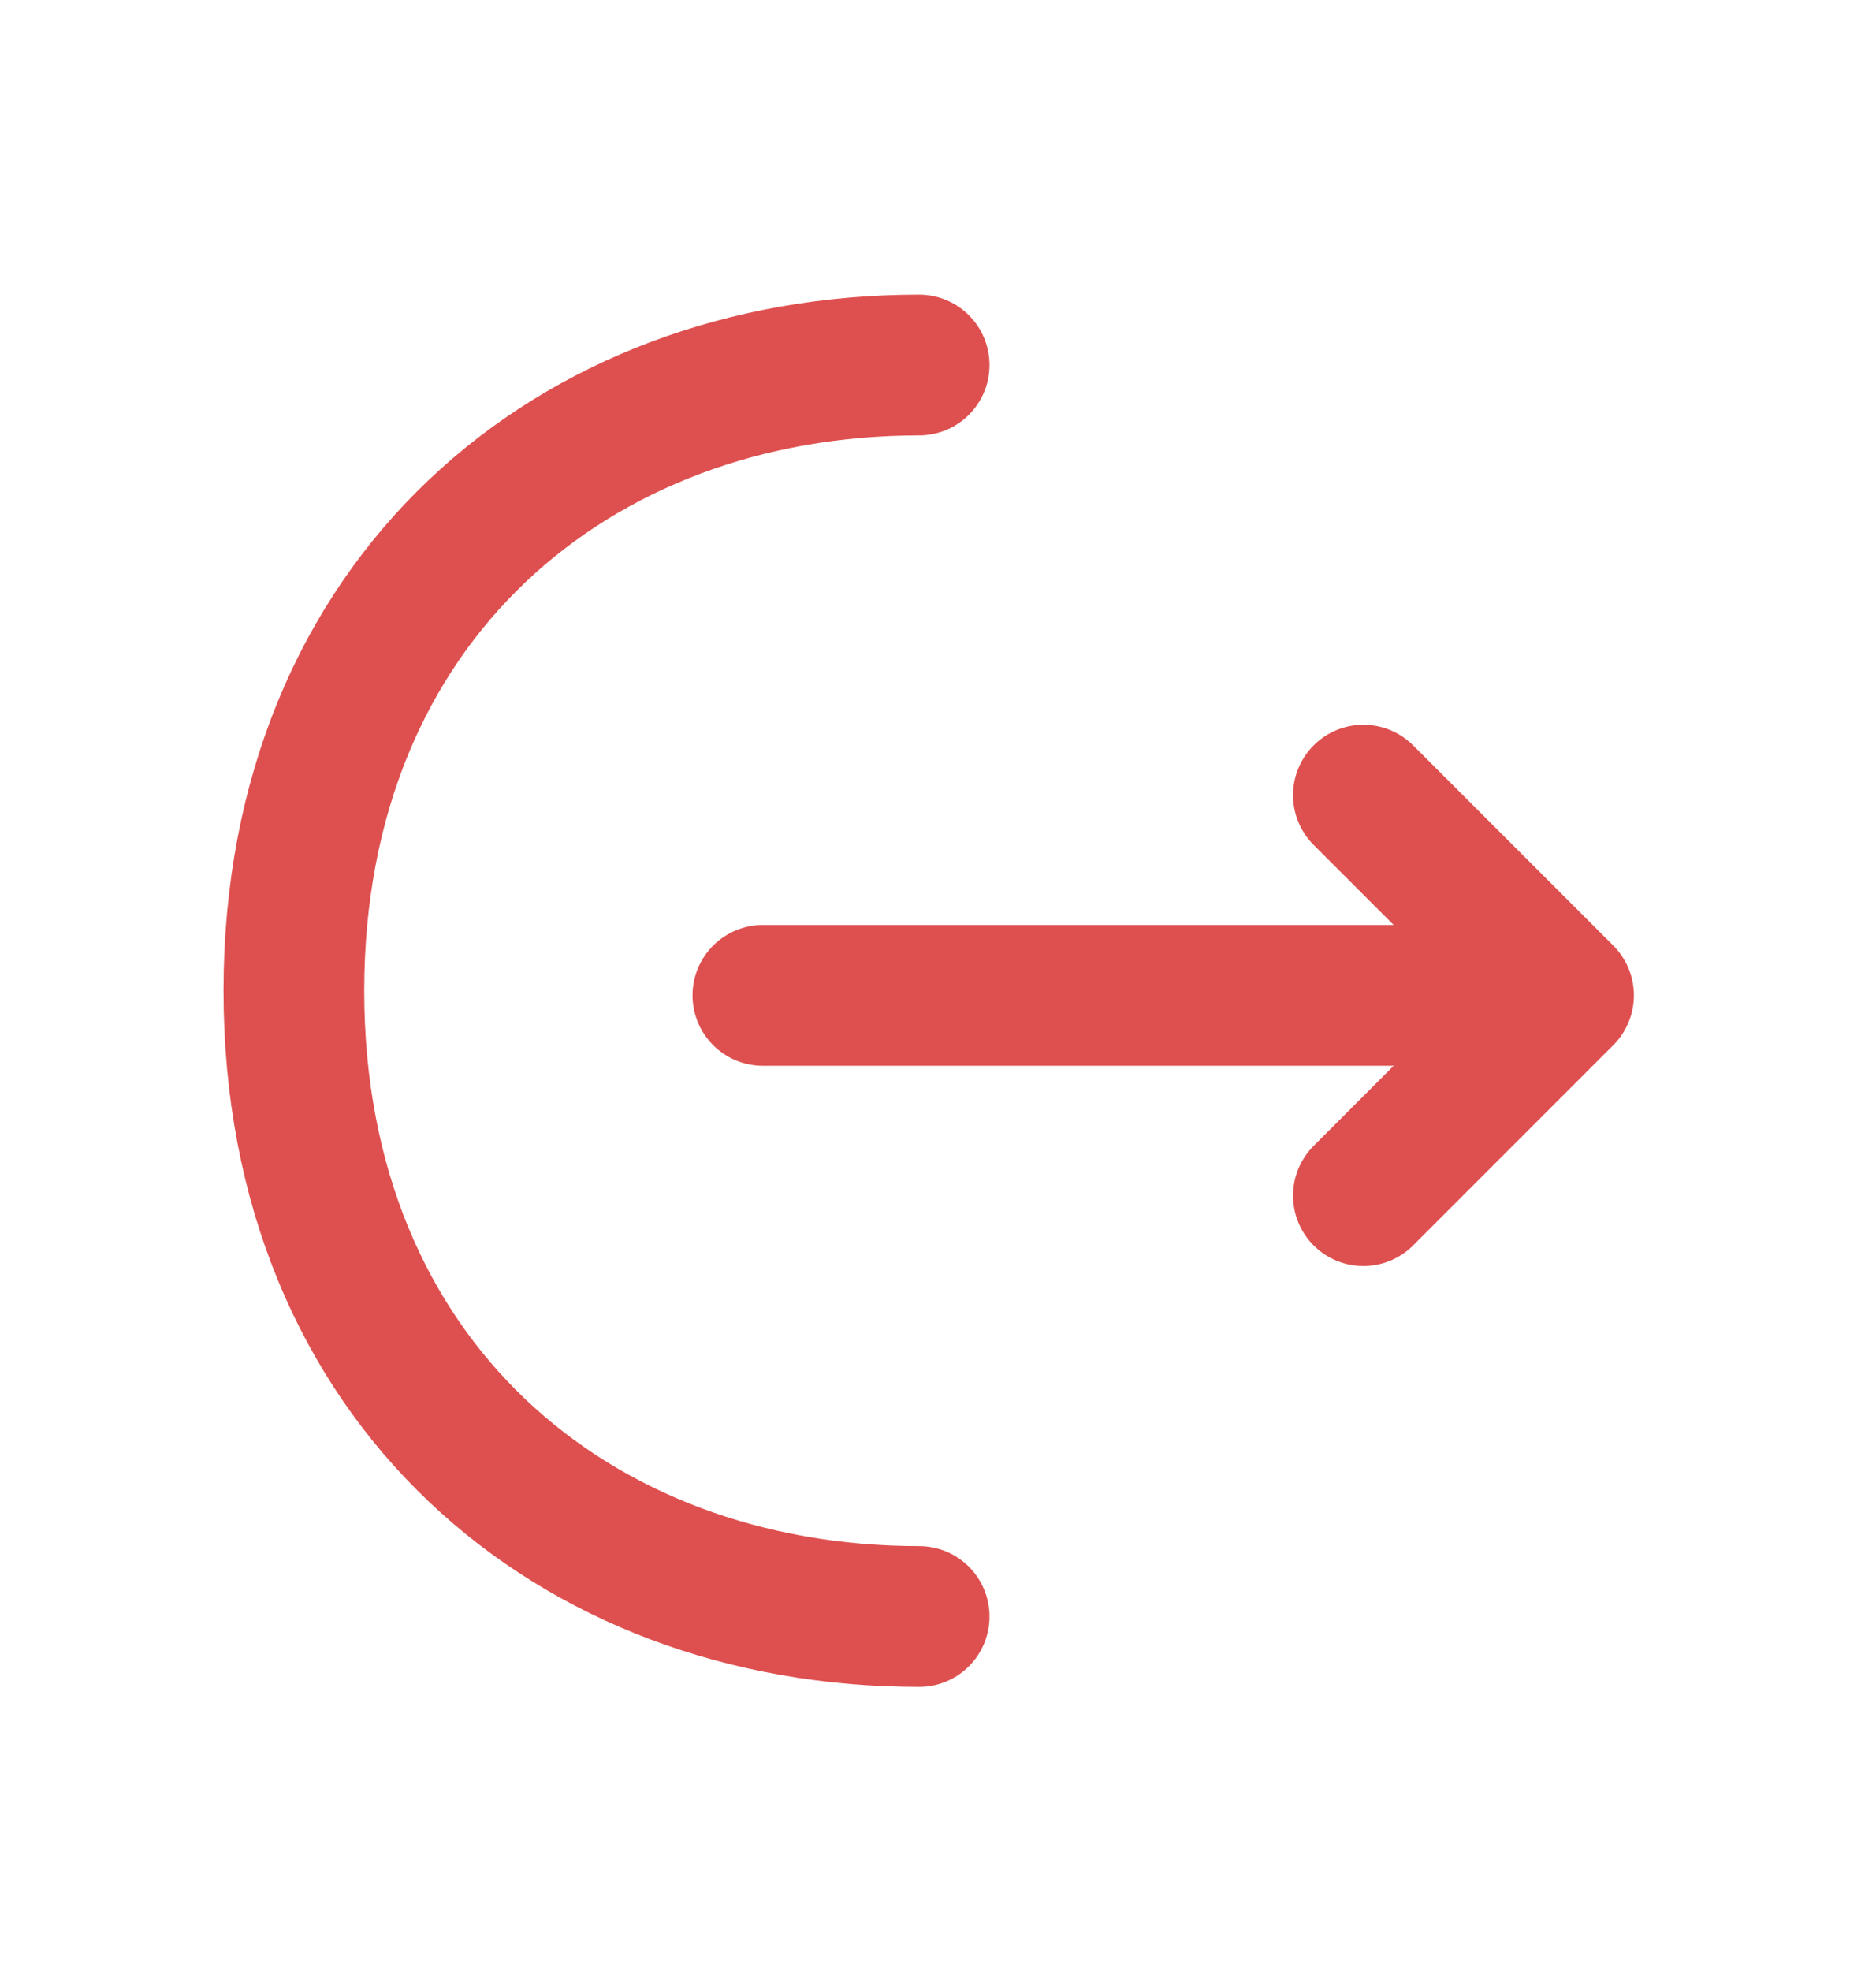 <svg width="20" height="21" viewBox="0 0 20 21" fill="none" xmlns="http://www.w3.org/2000/svg">
<path d="M14.535 12.739L16.669 10.605L14.535 8.472" stroke="#DE504F" stroke-width="1.5" stroke-miterlimit="10" stroke-linecap="round" stroke-linejoin="round"/>
<path d="M8.133 10.605H16.608" stroke="#DE504F" stroke-width="1.5" stroke-miterlimit="10" stroke-linecap="round" stroke-linejoin="round"/>
<path d="M9.799 17.223C6.116 17.223 3.133 14.723 3.133 10.556C3.133 6.389 6.116 3.889 9.799 3.889" stroke="#DE504F" stroke-width="1.5" stroke-miterlimit="10" stroke-linecap="round" stroke-linejoin="round"/>
</svg>
